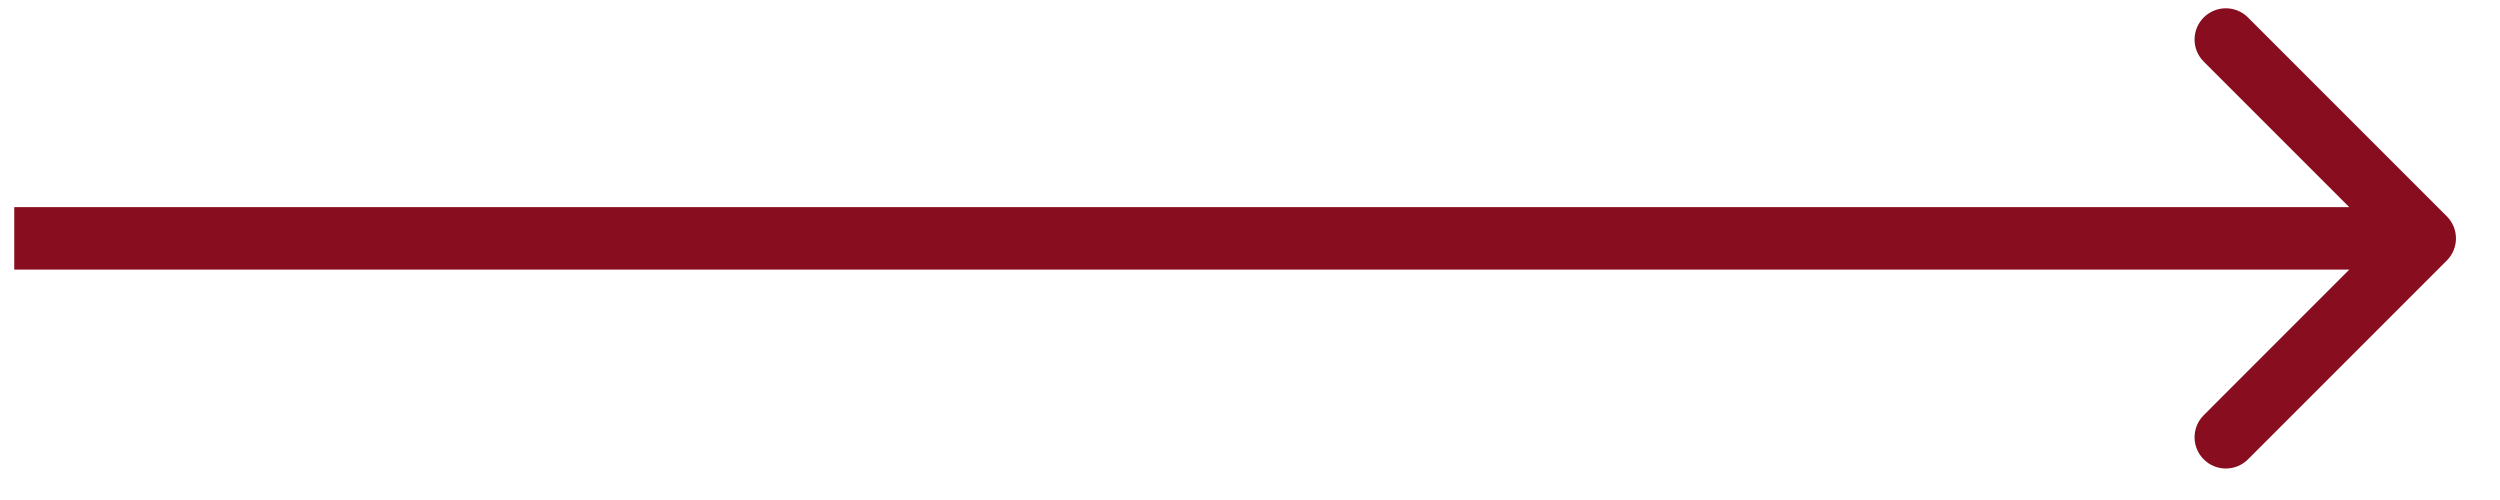 <svg width="40" height="8" viewBox="0 0 40 8" fill="none" xmlns="http://www.w3.org/2000/svg">
<path d="M39.149 4.168C39.344 3.973 39.344 3.656 39.149 3.461L35.967 0.279C35.772 0.084 35.455 0.084 35.26 0.279C35.064 0.474 35.064 0.791 35.26 0.986L38.088 3.814L35.26 6.643C35.064 6.838 35.064 7.155 35.26 7.35C35.455 7.545 35.772 7.545 35.967 7.35L39.149 4.168ZM0.228 4.314L38.795 4.314L38.795 3.314L0.228 3.314L0.228 4.314Z" fill="#880D1E"/>
</svg>
